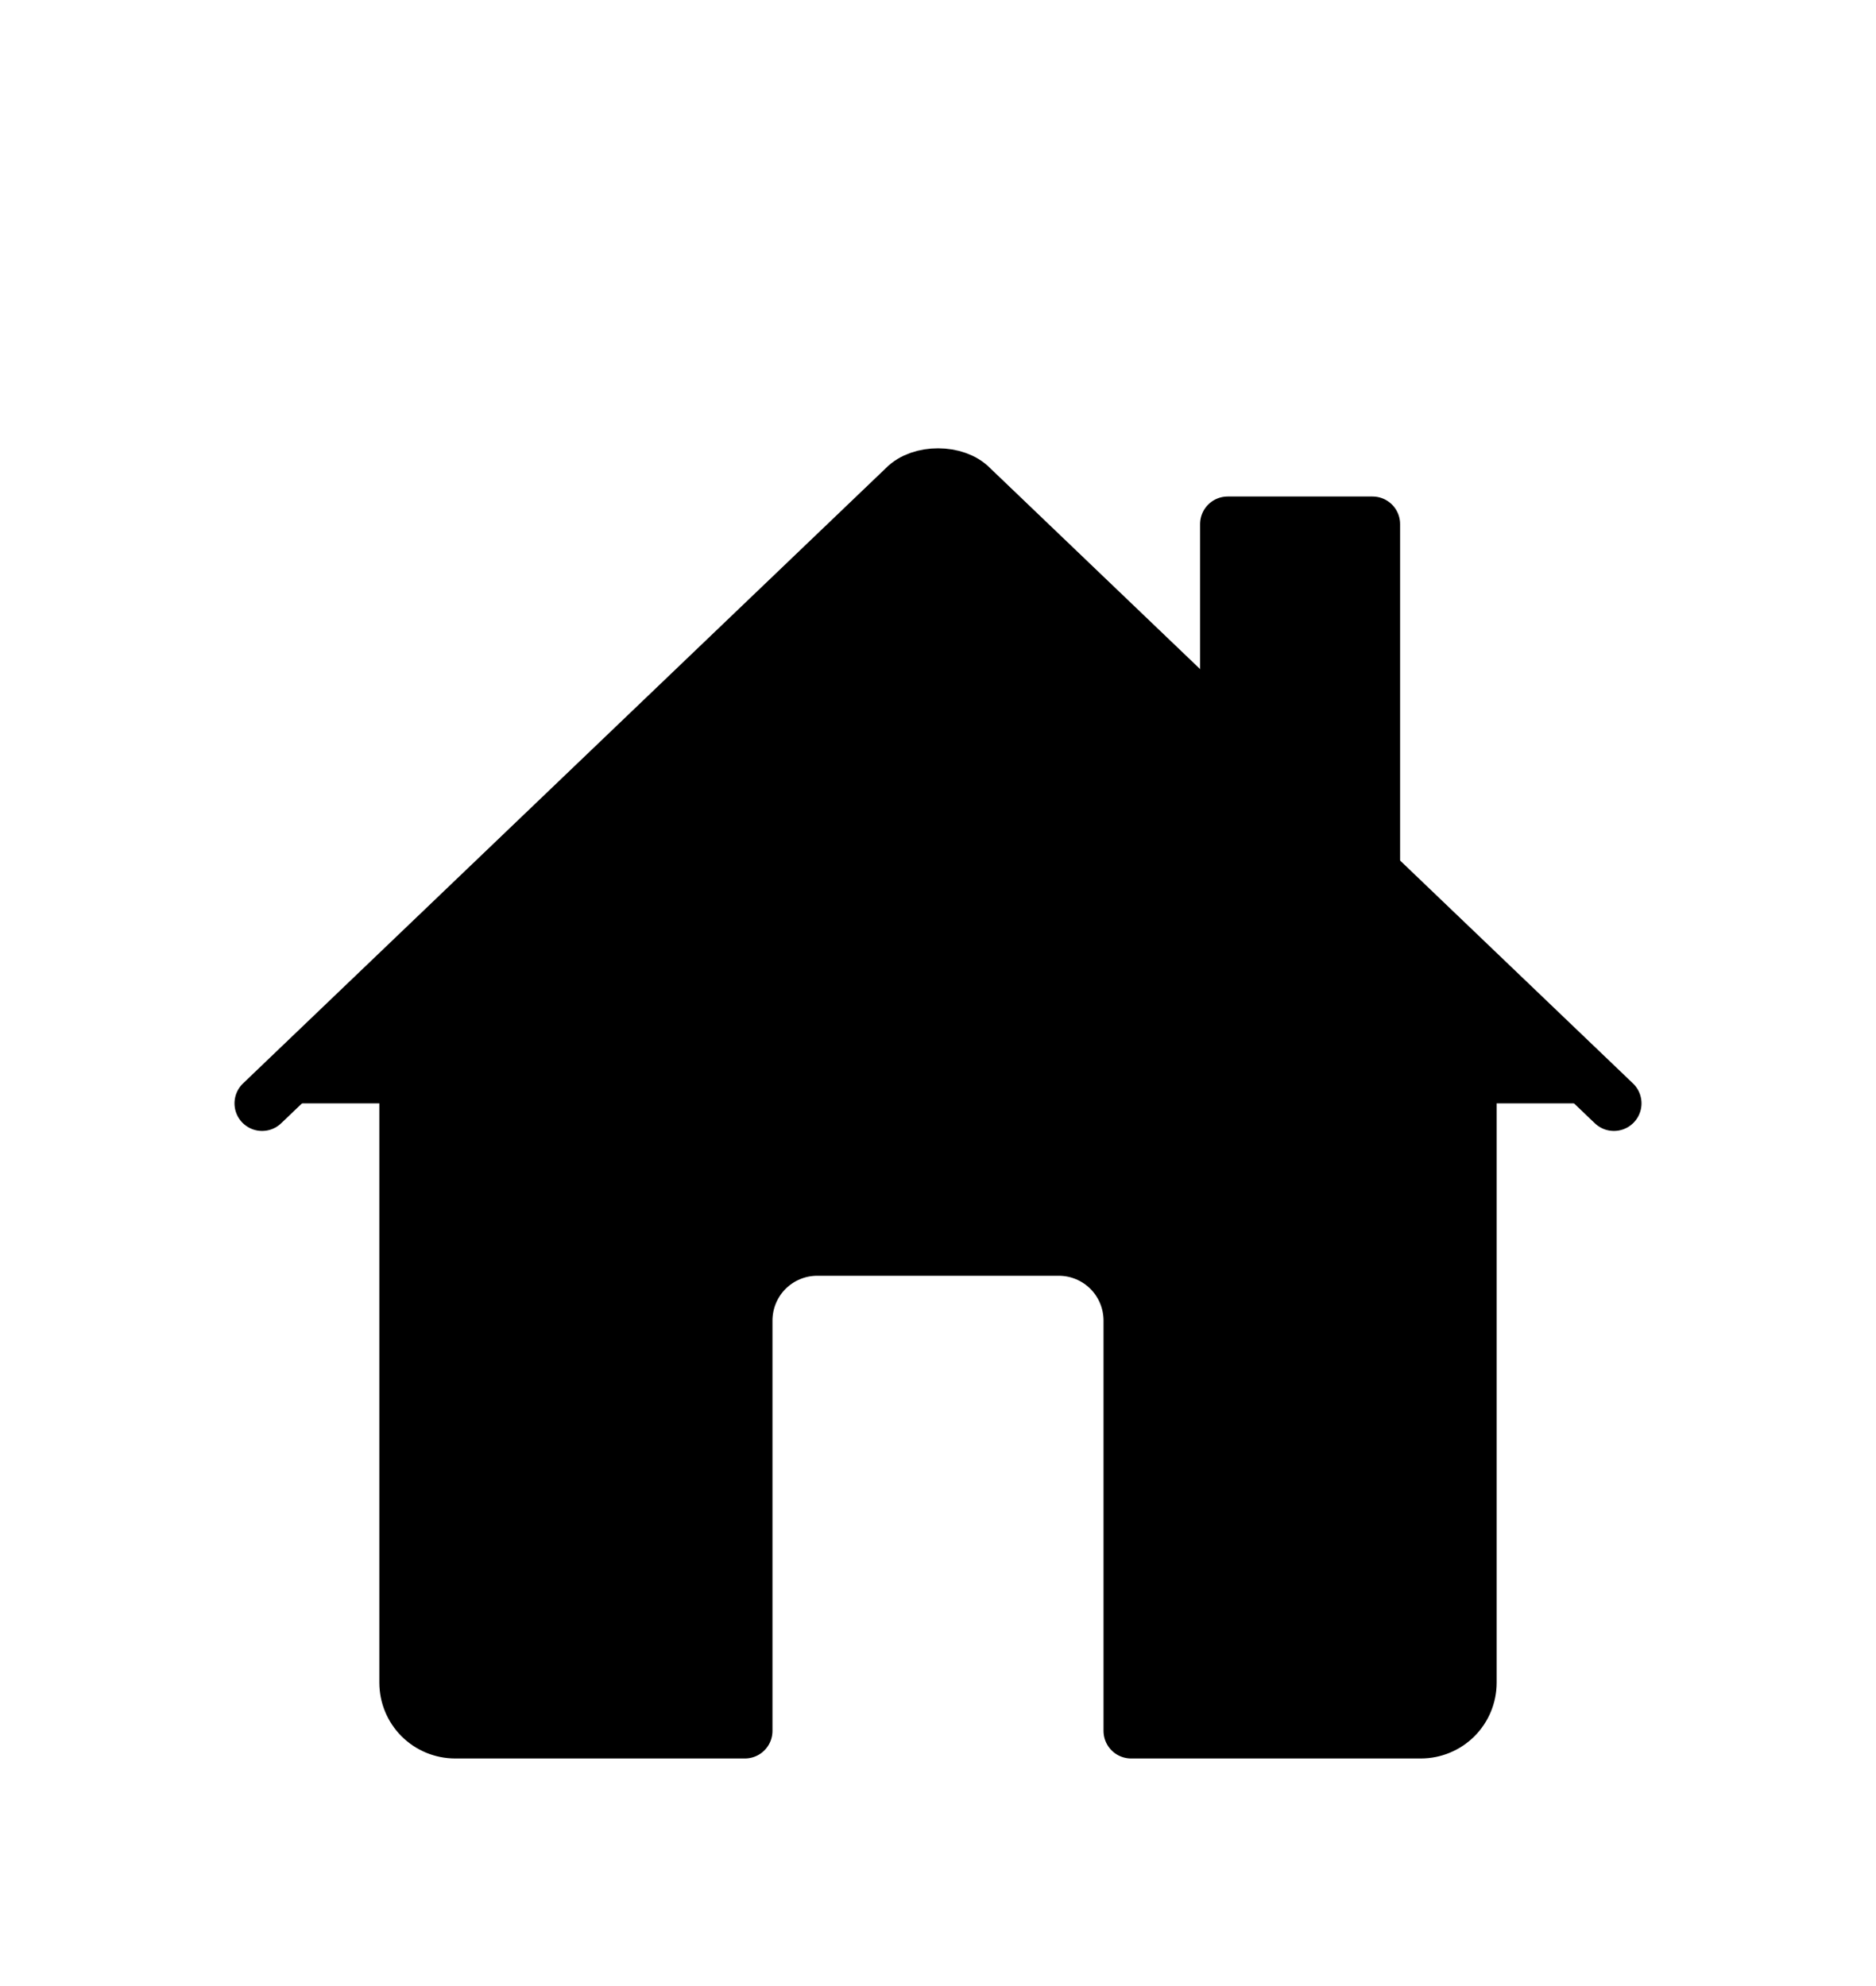 <svg width="34" height="36" viewBox="0 0 34 36" fill="none" xmlns="http://www.w3.org/2000/svg">
<g filter="url(#filter0_d_2429_101259)">
<path d="M7.375 13.594V26.5C7.375 26.732 7.467 26.955 7.631 27.119C7.795 27.283 8.018 27.375 8.25 27.375H13.5V19.938C13.5 19.589 13.638 19.256 13.884 19.009C14.131 18.763 14.464 18.625 14.812 18.625H19.188C19.536 18.625 19.869 18.763 20.116 19.009C20.362 19.256 20.5 19.589 20.5 19.938V27.375H25.75C25.982 27.375 26.205 27.283 26.369 27.119C26.533 26.955 26.625 26.732 26.625 26.5V13.594" fill="black"/>
<path d="M7.375 13.594V26.5C7.375 26.732 7.467 26.955 7.631 27.119C7.795 27.283 8.018 27.375 8.25 27.375H13.5V19.938C13.5 19.589 13.638 19.256 13.884 19.009C14.131 18.763 14.464 18.625 14.812 18.625H19.188C19.536 18.625 19.869 18.763 20.116 19.009C20.362 19.256 20.5 19.589 20.5 19.938V27.375H25.75C25.982 27.375 26.205 27.283 26.369 27.119C26.533 26.955 26.625 26.732 26.625 26.5V13.594" stroke="black" stroke-linecap="round" stroke-linejoin="round"/>
<path d="M29.25 16L17.596 4.844C17.322 4.555 16.683 4.552 16.404 4.844L4.75 16" fill="black"/>
<path d="M29.25 16L17.596 4.844C17.322 4.555 16.683 4.552 16.404 4.844L4.75 16" stroke="black" stroke-linecap="round" stroke-linejoin="round"/>
<path d="M24.875 11.789V5.5H22.25V9.273" fill="black"/>
<path d="M24.875 11.789V5.5H22.25V9.273" stroke="black" stroke-linecap="round" stroke-linejoin="round"/>
</g>
<defs>
<filter id="filter0_d_2429_101259" x="-3" y="0" width="40" height="40" filterUnits="userSpaceOnUse" color-interpolation-filters="sRGB">
<feFlood flood-opacity="0" result="BackgroundImageFix"/>
<feColorMatrix in="SourceAlpha" type="matrix" values="0 0 0 0 0 0 0 0 0 0 0 0 0 0 0 0 0 0 127 0" result="hardAlpha"/>
<feOffset dy="4"/>
<feGaussianBlur stdDeviation="2"/>
<feComposite in2="hardAlpha" operator="out"/>
<feColorMatrix type="matrix" values="0 0 0 0 0 0 0 0 0 0 0 0 0 0 0 0 0 0 0.25 0"/>
<feBlend mode="normal" in2="BackgroundImageFix" result="effect1_dropShadow_2429_101259"/>
<feBlend mode="normal" in="SourceGraphic" in2="effect1_dropShadow_2429_101259" result="shape"/>
</filter>
</defs>
</svg>

